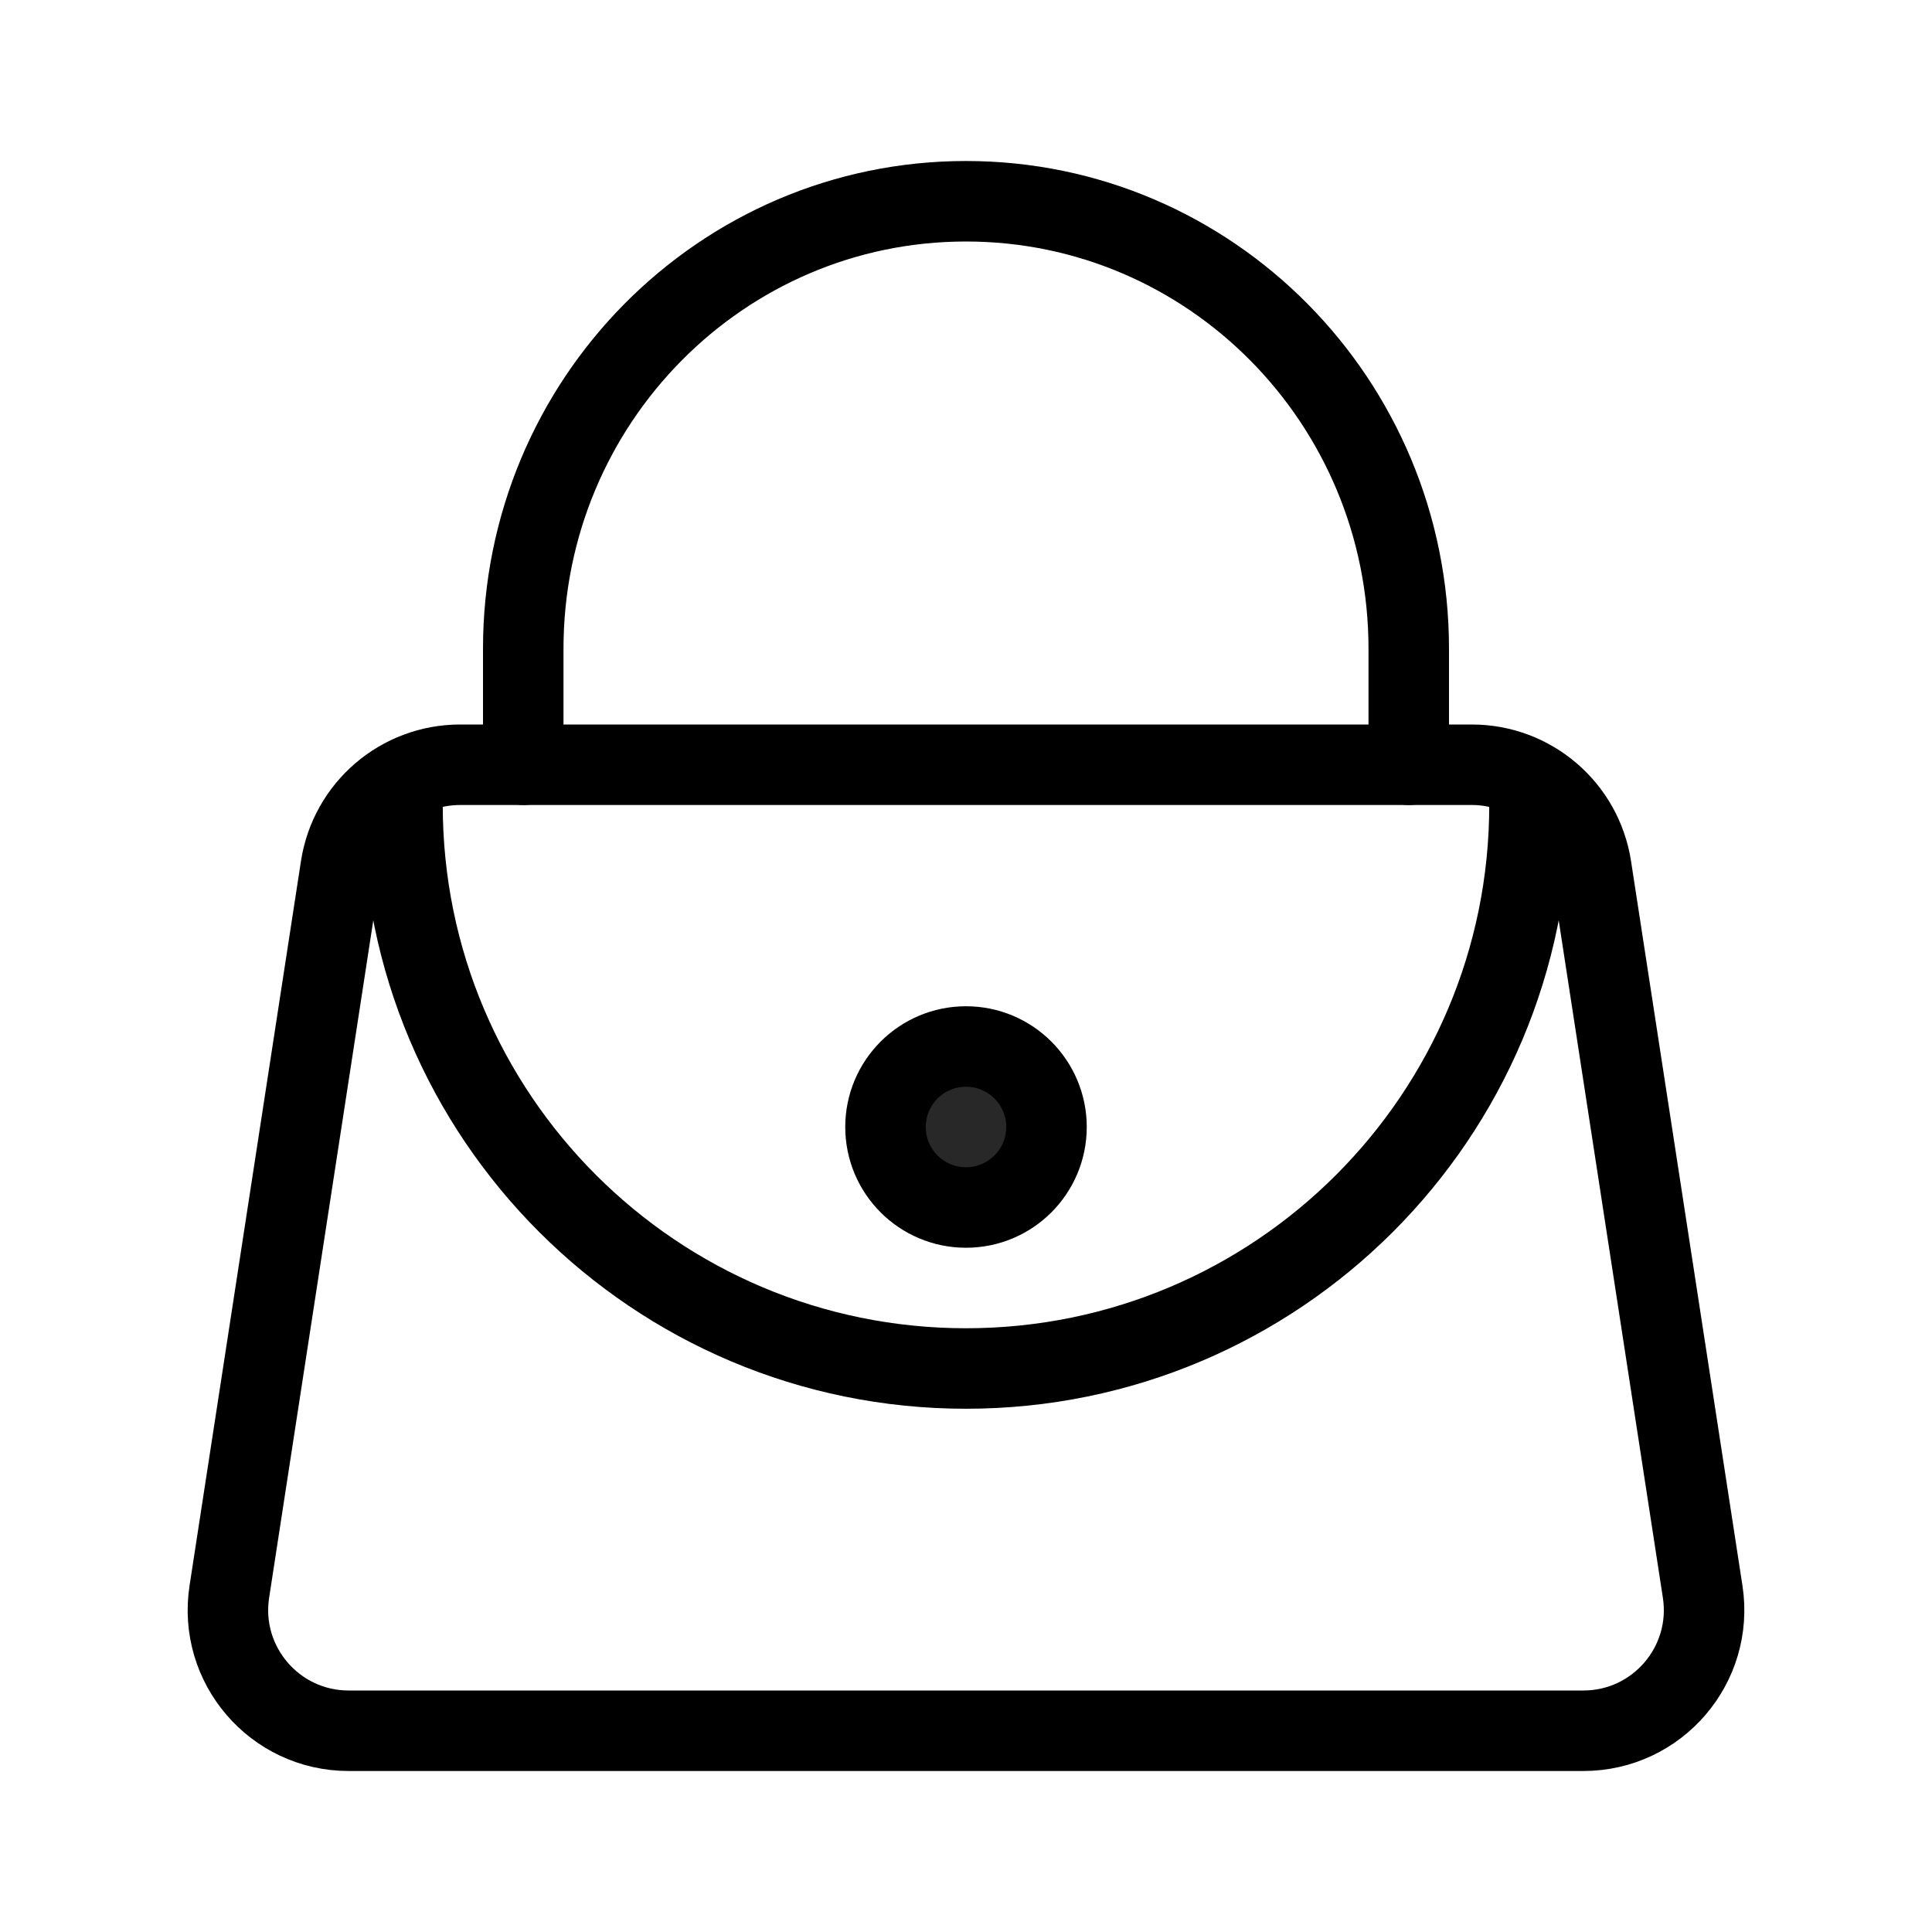 <svg viewBox="0 0 24 24" fill="none" xmlns="http://www.w3.org/2000/svg" stroke="currentColor"><path d="M6.5 9.5V8.059C6.5 4.989 8.962 2.5 12 2.5C15.038 2.5 17.5 4.989 17.5 8.059V9.5" stroke-linecap="round"/><path d="M19 10C19 13.866 15.866 17 12 17C8.134 17 5 13.866 5 10"/><circle cx="12" cy="14" r="1" fill="#282829"/><path d="M4.233 10.772C4.346 10.04 4.975 9.5 5.716 9.5H18.284C19.024 9.5 19.654 10.04 19.767 10.772L21.151 19.772C21.291 20.681 20.588 21.5 19.669 21.5H4.331C3.412 21.5 2.709 20.681 2.849 19.772L4.233 10.772Z"/></svg>